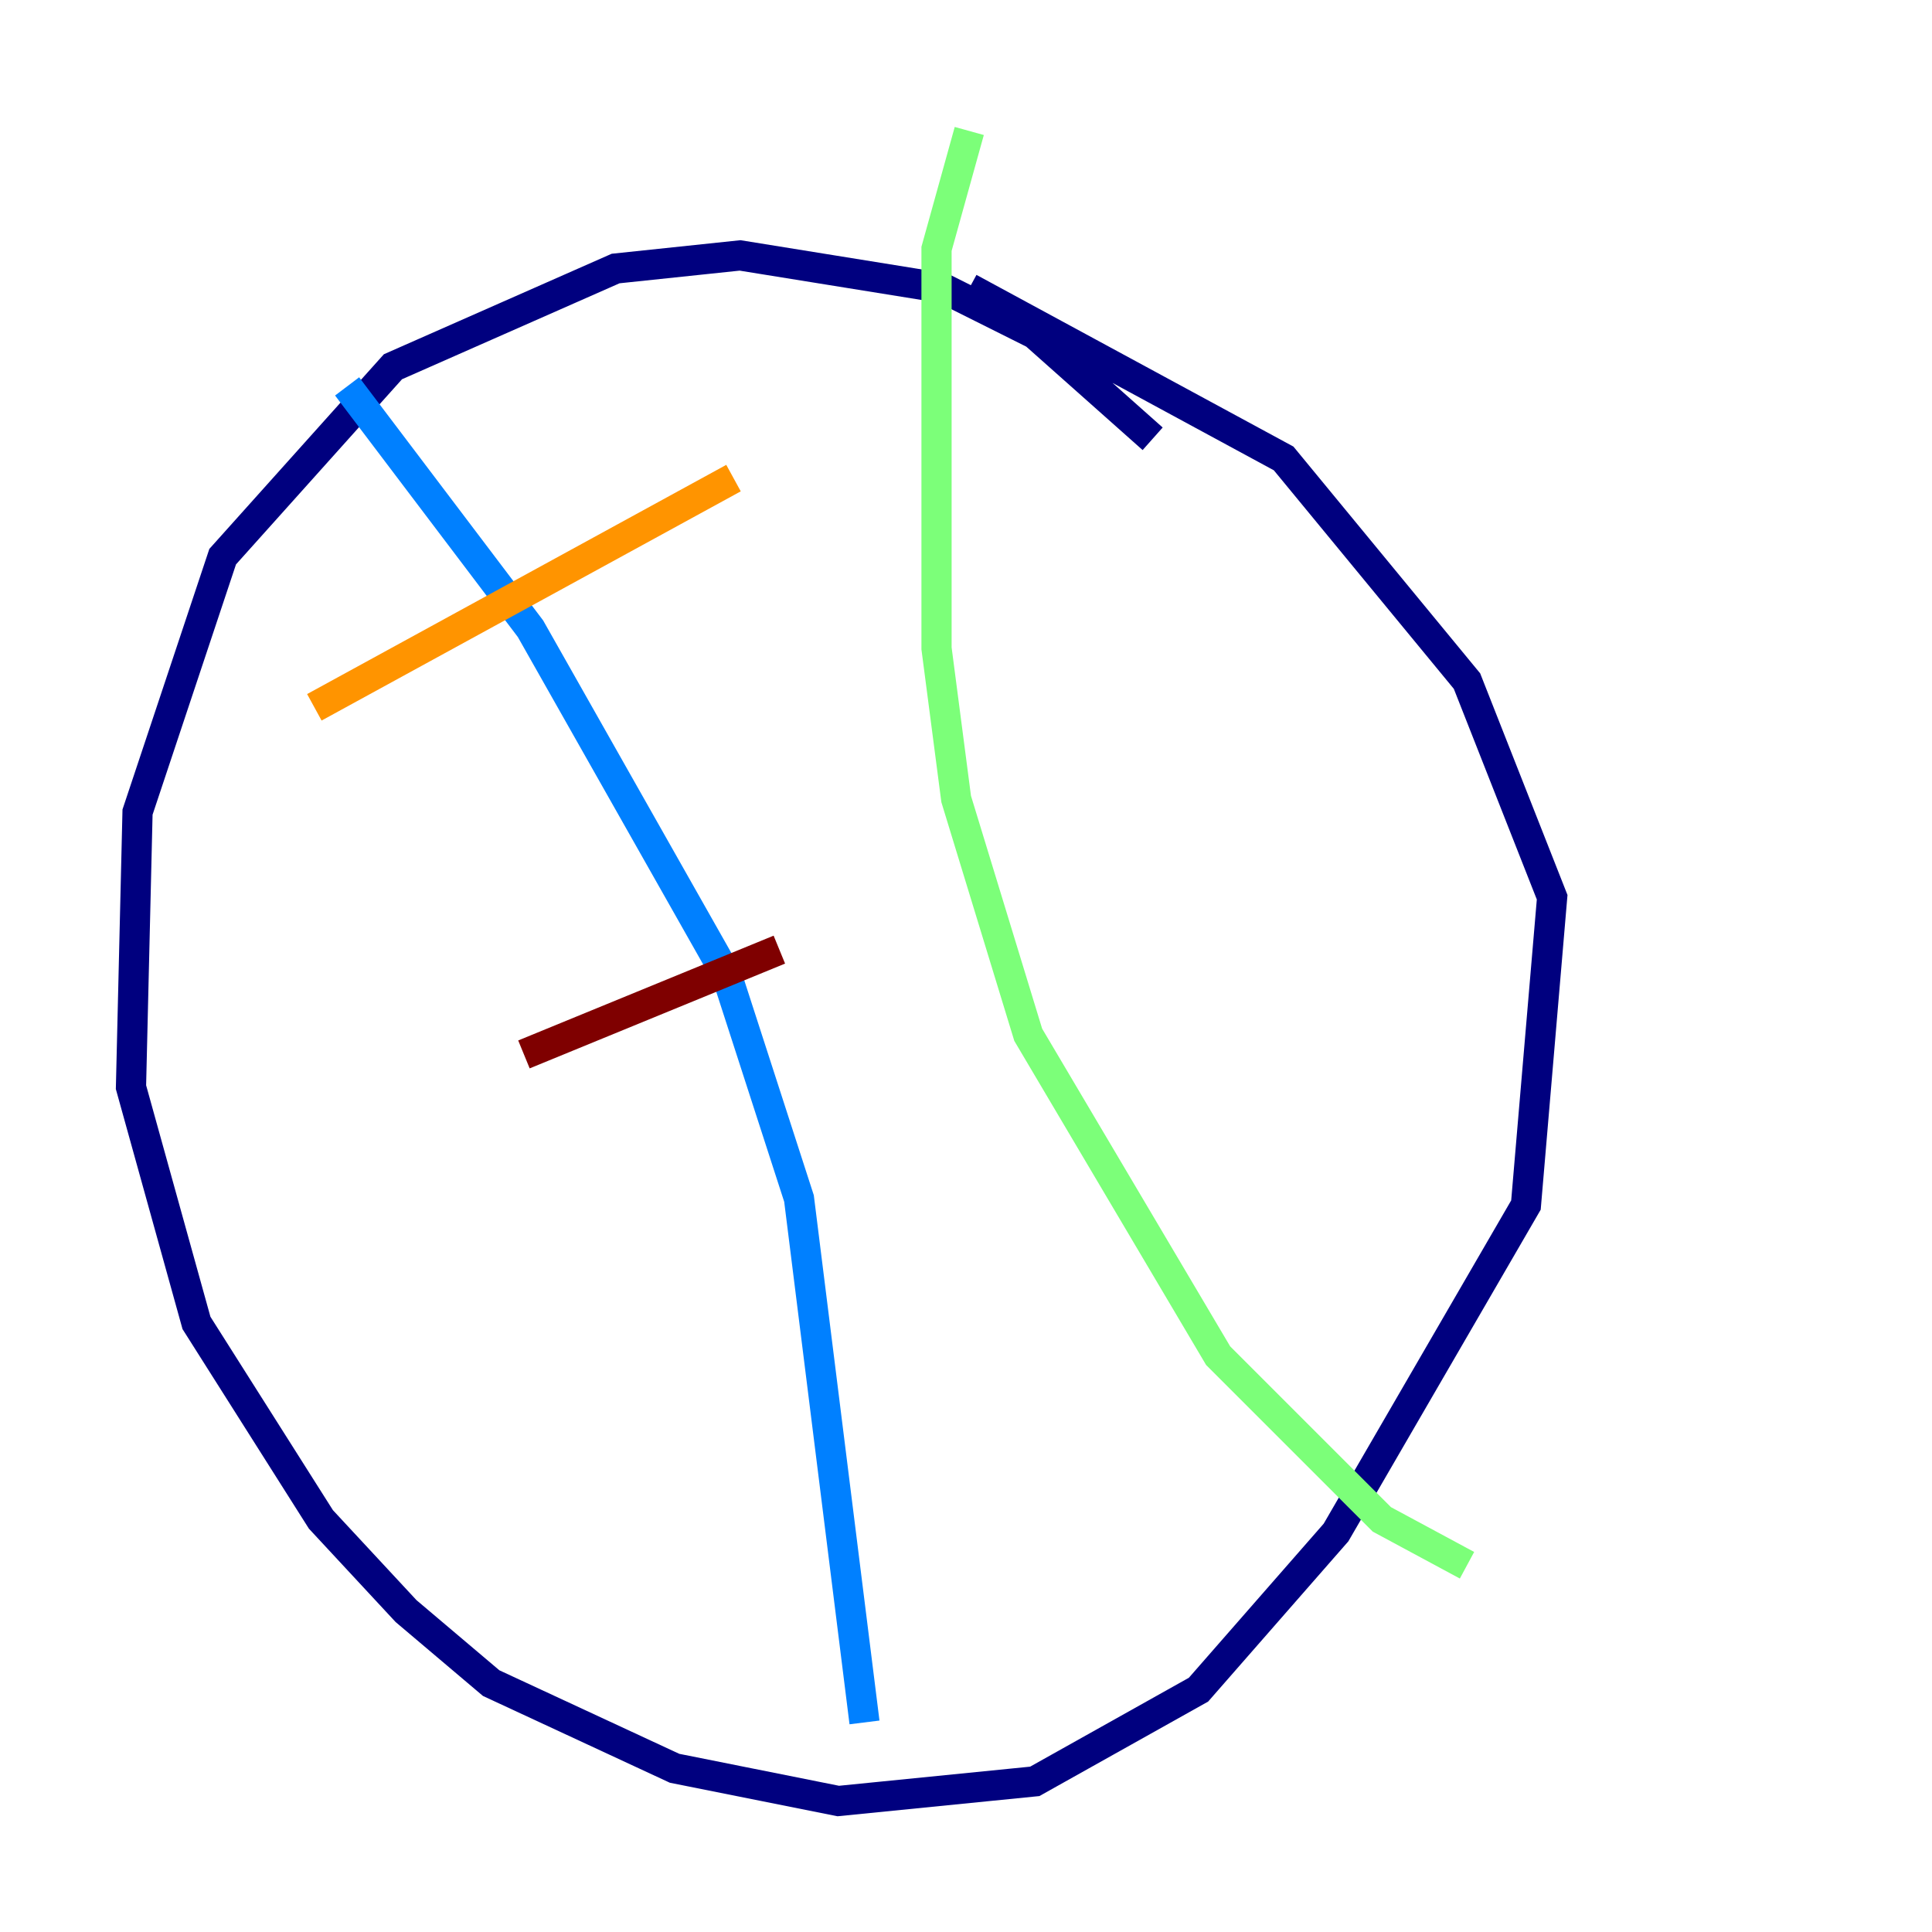 <?xml version="1.0" encoding="utf-8" ?>
<svg baseProfile="tiny" height="128" version="1.2" viewBox="0,0,128,128" width="128" xmlns="http://www.w3.org/2000/svg" xmlns:ev="http://www.w3.org/2001/xml-events" xmlns:xlink="http://www.w3.org/1999/xlink"><defs /><polyline fill="none" points="76.366,29.071 68.556,22.129 62.481,19.091 49.031,16.922 40.786,17.79 26.034,24.298 14.752,36.881 9.112,53.803 8.678,72.027 13.017,87.647 21.261,100.664 26.902,106.739 32.542,111.512 44.691,117.153 55.539,119.322 68.556,118.02 79.403,111.946 88.515,101.532 101.098,79.837 102.834,59.444 97.193,45.125 85.044,30.373 64.217,19.091" stroke="#00007f" stroke-width="2" /><polyline fill="none" points="22.997,25.6 35.146,41.654 48.163,64.651 52.936,79.403 57.275,114.115" stroke="#0080ff" stroke-width="2" /><polyline fill="none" points="64.217,8.678 62.047,16.488 62.047,42.956 63.349,52.936 68.122,68.556 80.705,89.817 91.552,100.664 97.193,103.702" stroke="#7cff79" stroke-width="2" /><polyline fill="none" points="20.827,46.861 48.597,31.675" stroke="#ff9400" stroke-width="2" /><polyline fill="none" points="34.712,69.858 51.634,62.915" stroke="#7f0000" stroke-width="2" /></svg>